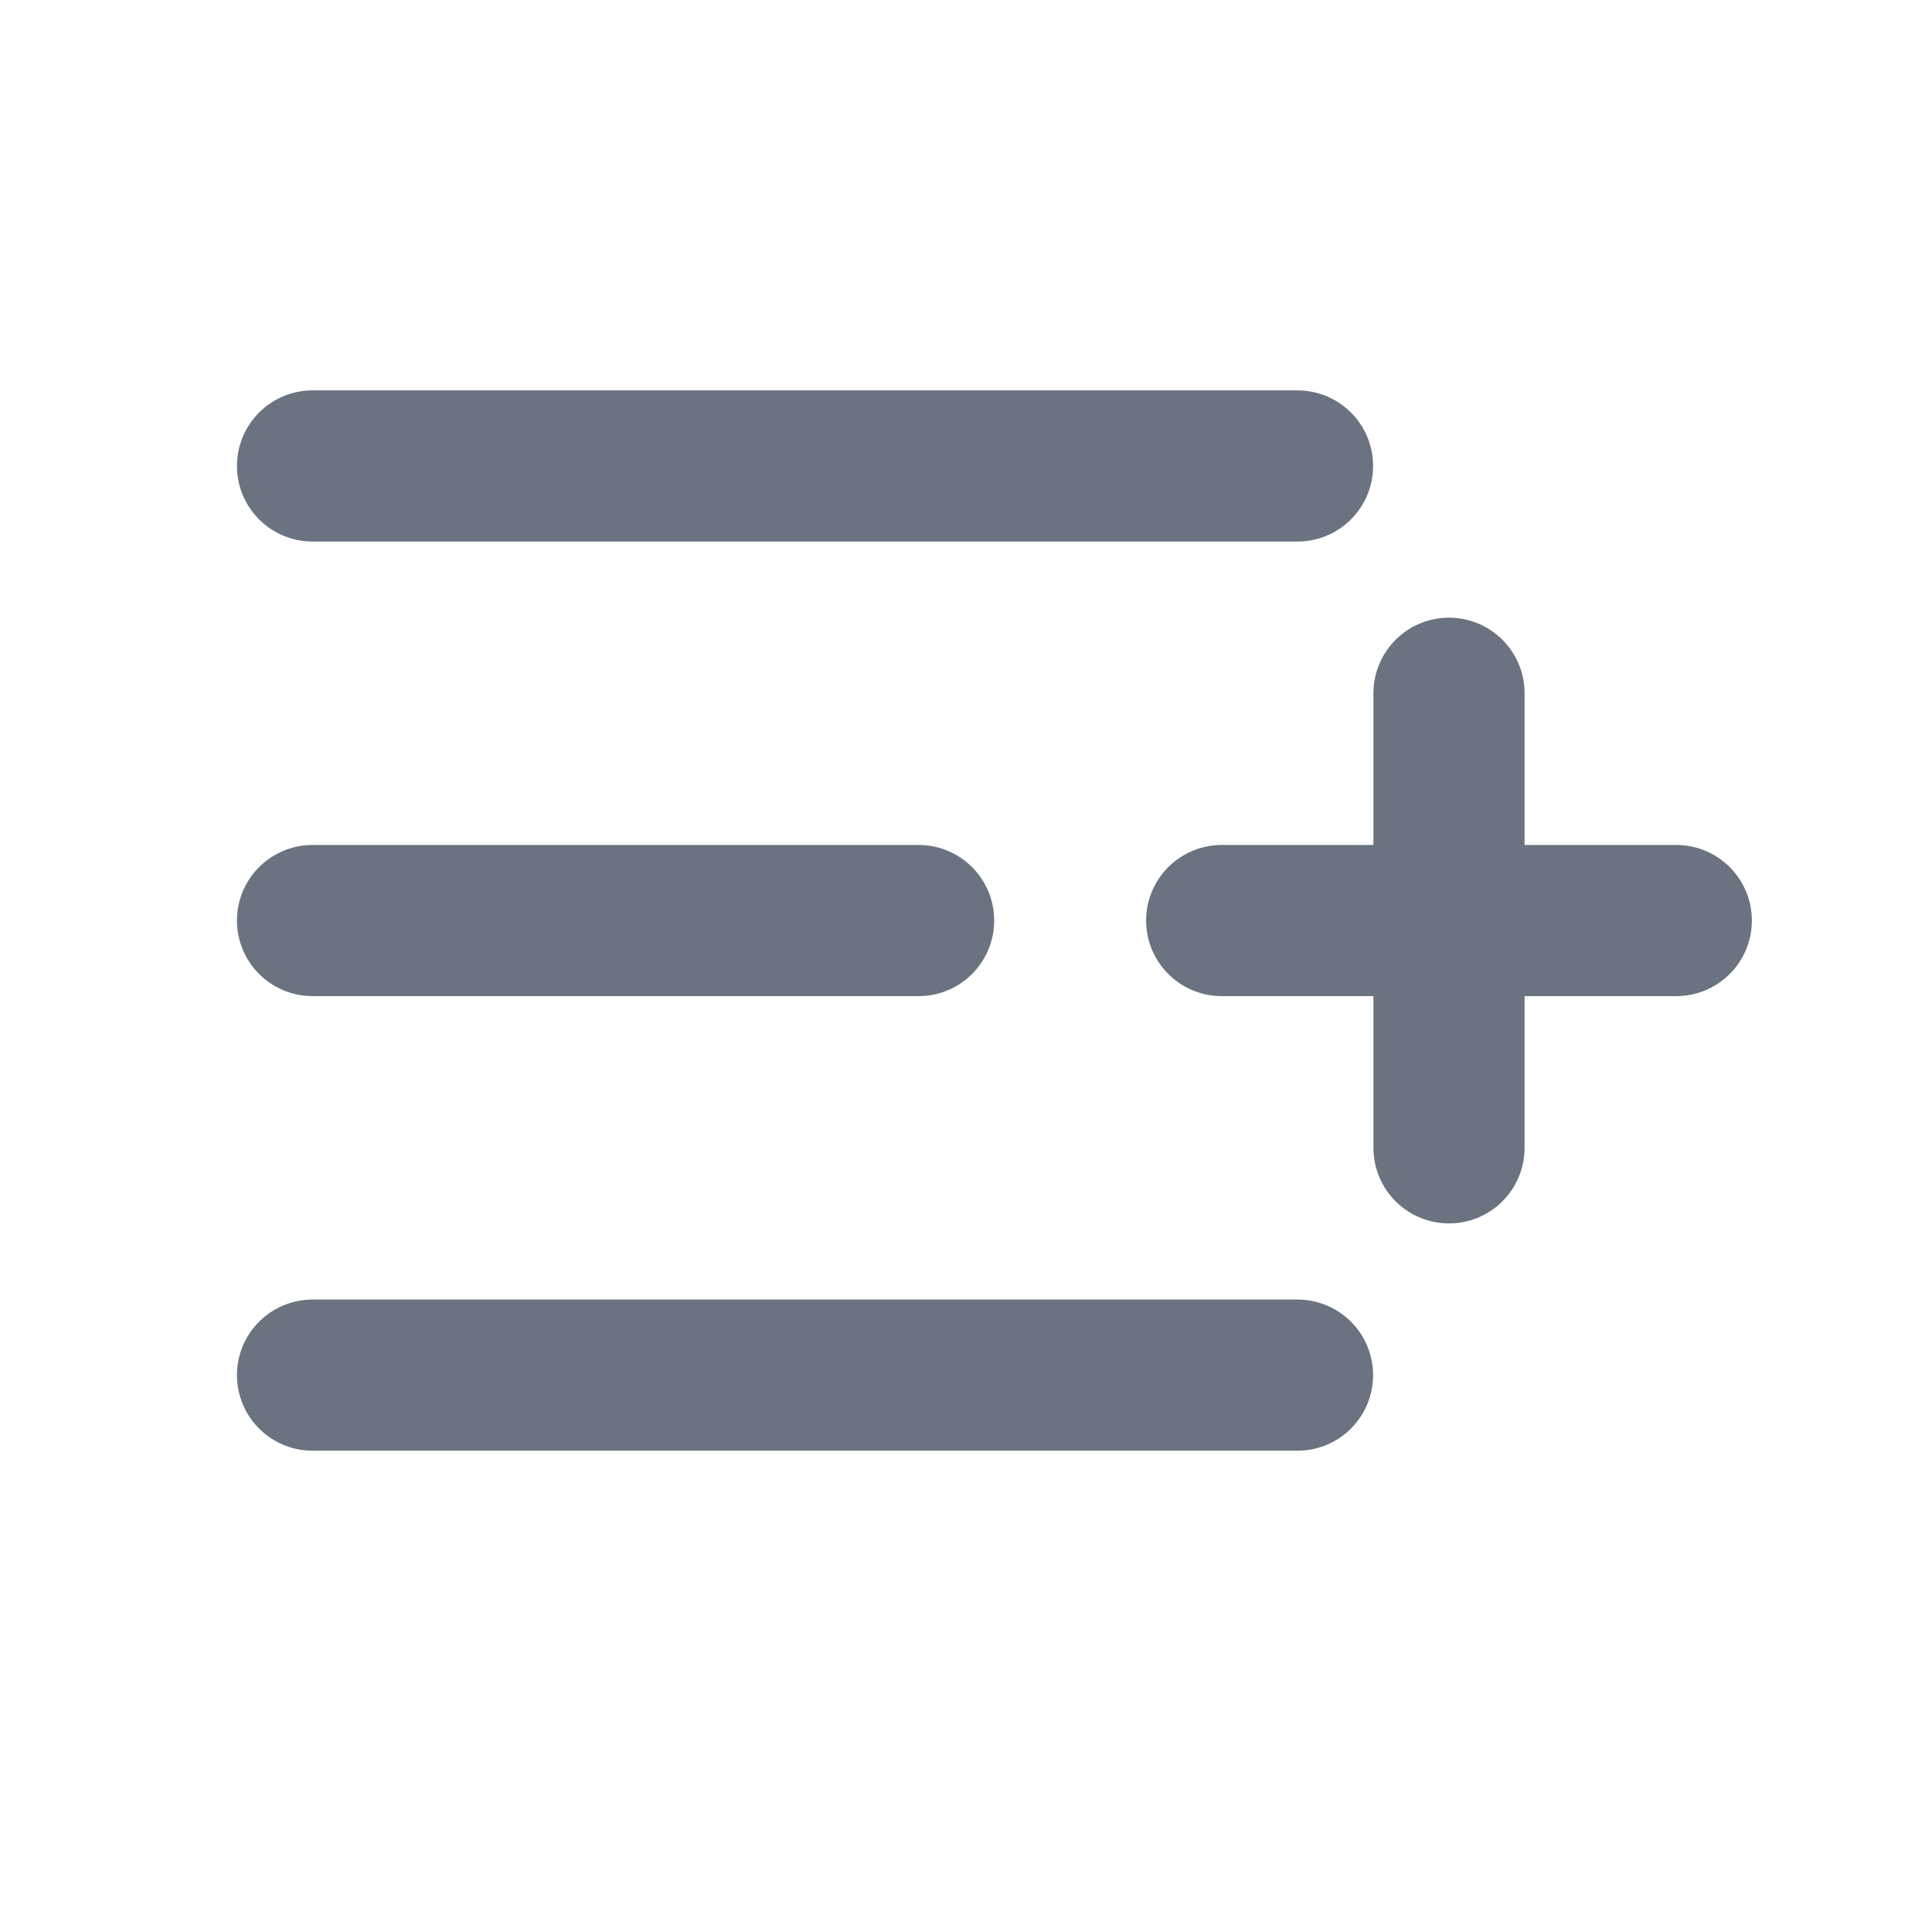 <svg xmlns="http://www.w3.org/2000/svg" width="17" height="17" viewBox="0 0 17 17" fill="none">
  <path d="M8.083 8.1H2.75M11.417 4.1H2.75M11.417 12.1H2.75M12.75 6.1V10.1M14.75 8.1H10.75" stroke="#6B7280" stroke-width="1.33" stroke-linecap="round" stroke-linejoin="round"/>
</svg>